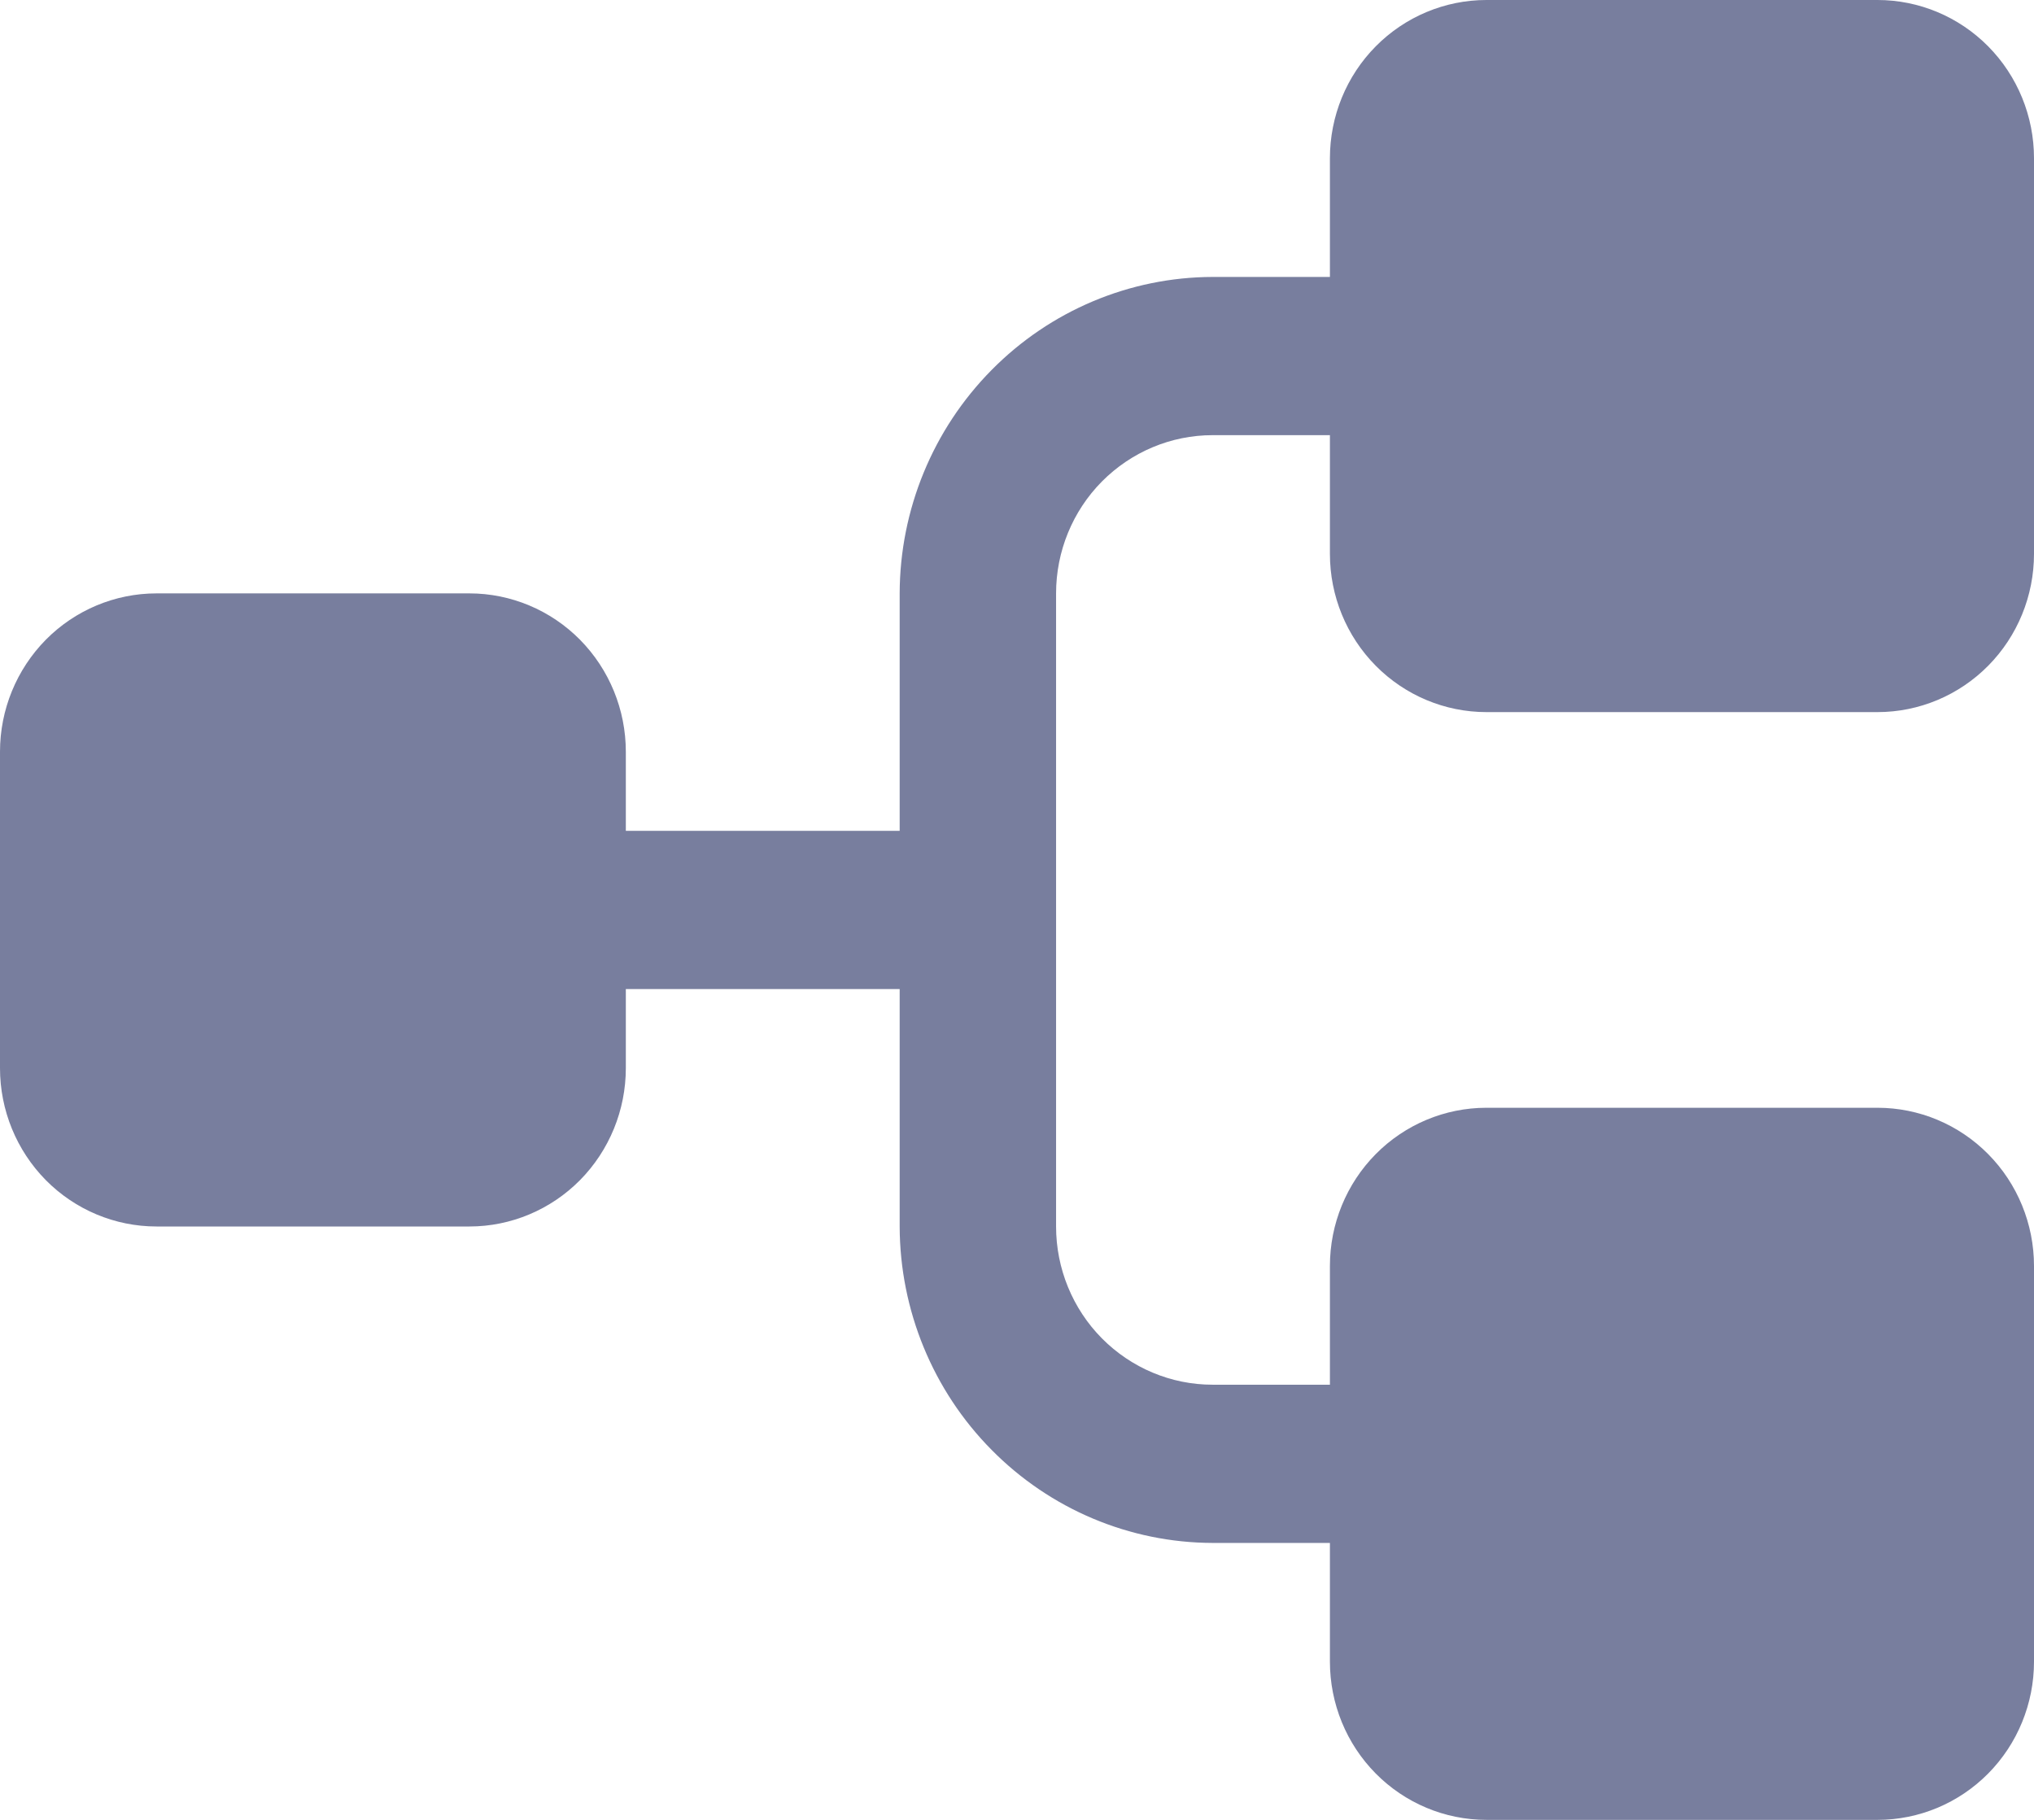 <svg width="19" height="17" viewBox="0 0 19 17" fill="none" xmlns="http://www.w3.org/2000/svg">
<path d="M12.423 5.174V4.065H11.327C10.939 4.065 10.568 4.221 10.293 4.498C10.019 4.775 9.865 5.151 9.865 5.543V11.457C9.865 11.849 10.019 12.225 10.293 12.502C10.568 12.779 10.939 12.935 11.327 12.935H12.423V11.826C12.423 11.434 12.577 11.058 12.851 10.781C13.125 10.504 13.497 10.348 13.885 10.348H17.538C17.926 10.348 18.298 10.504 18.572 10.781C18.846 11.058 19 11.434 19 11.826V15.522C19 15.914 18.846 16.29 18.572 16.567C18.298 16.844 17.926 17 17.538 17H13.885C13.497 17 13.125 16.844 12.851 16.567C12.577 16.29 12.423 15.914 12.423 15.522V14.413H11.327C10.552 14.411 9.81 14.098 9.263 13.544C8.715 12.991 8.406 12.24 8.404 11.457V9.239H5.846V9.978C5.846 10.37 5.692 10.746 5.418 11.024C5.144 11.301 4.772 11.457 4.385 11.457H1.462C1.074 11.457 0.702 11.301 0.428 11.024C0.154 10.746 0 10.37 0 9.978V7.022C0 6.63 0.154 6.254 0.428 5.976C0.702 5.699 1.074 5.543 1.462 5.543H4.385C4.772 5.543 5.144 5.699 5.418 5.976C5.692 6.254 5.846 6.63 5.846 7.022V7.761H8.404V5.543C8.406 4.76 8.715 4.01 9.263 3.456C9.81 2.902 10.552 2.589 11.327 2.587H12.423V1.478C12.423 1.086 12.577 0.71 12.851 0.433C13.125 0.156 13.497 0 13.885 0H17.538C17.926 0 18.298 0.156 18.572 0.433C18.846 0.71 19 1.086 19 1.478V5.174C19 5.566 18.846 5.942 18.572 6.219C18.298 6.496 17.926 6.652 17.538 6.652H13.885C13.497 6.652 13.125 6.496 12.851 6.219C12.577 5.942 12.423 5.566 12.423 5.174Z" fill="#787E9E"/>
</svg>
